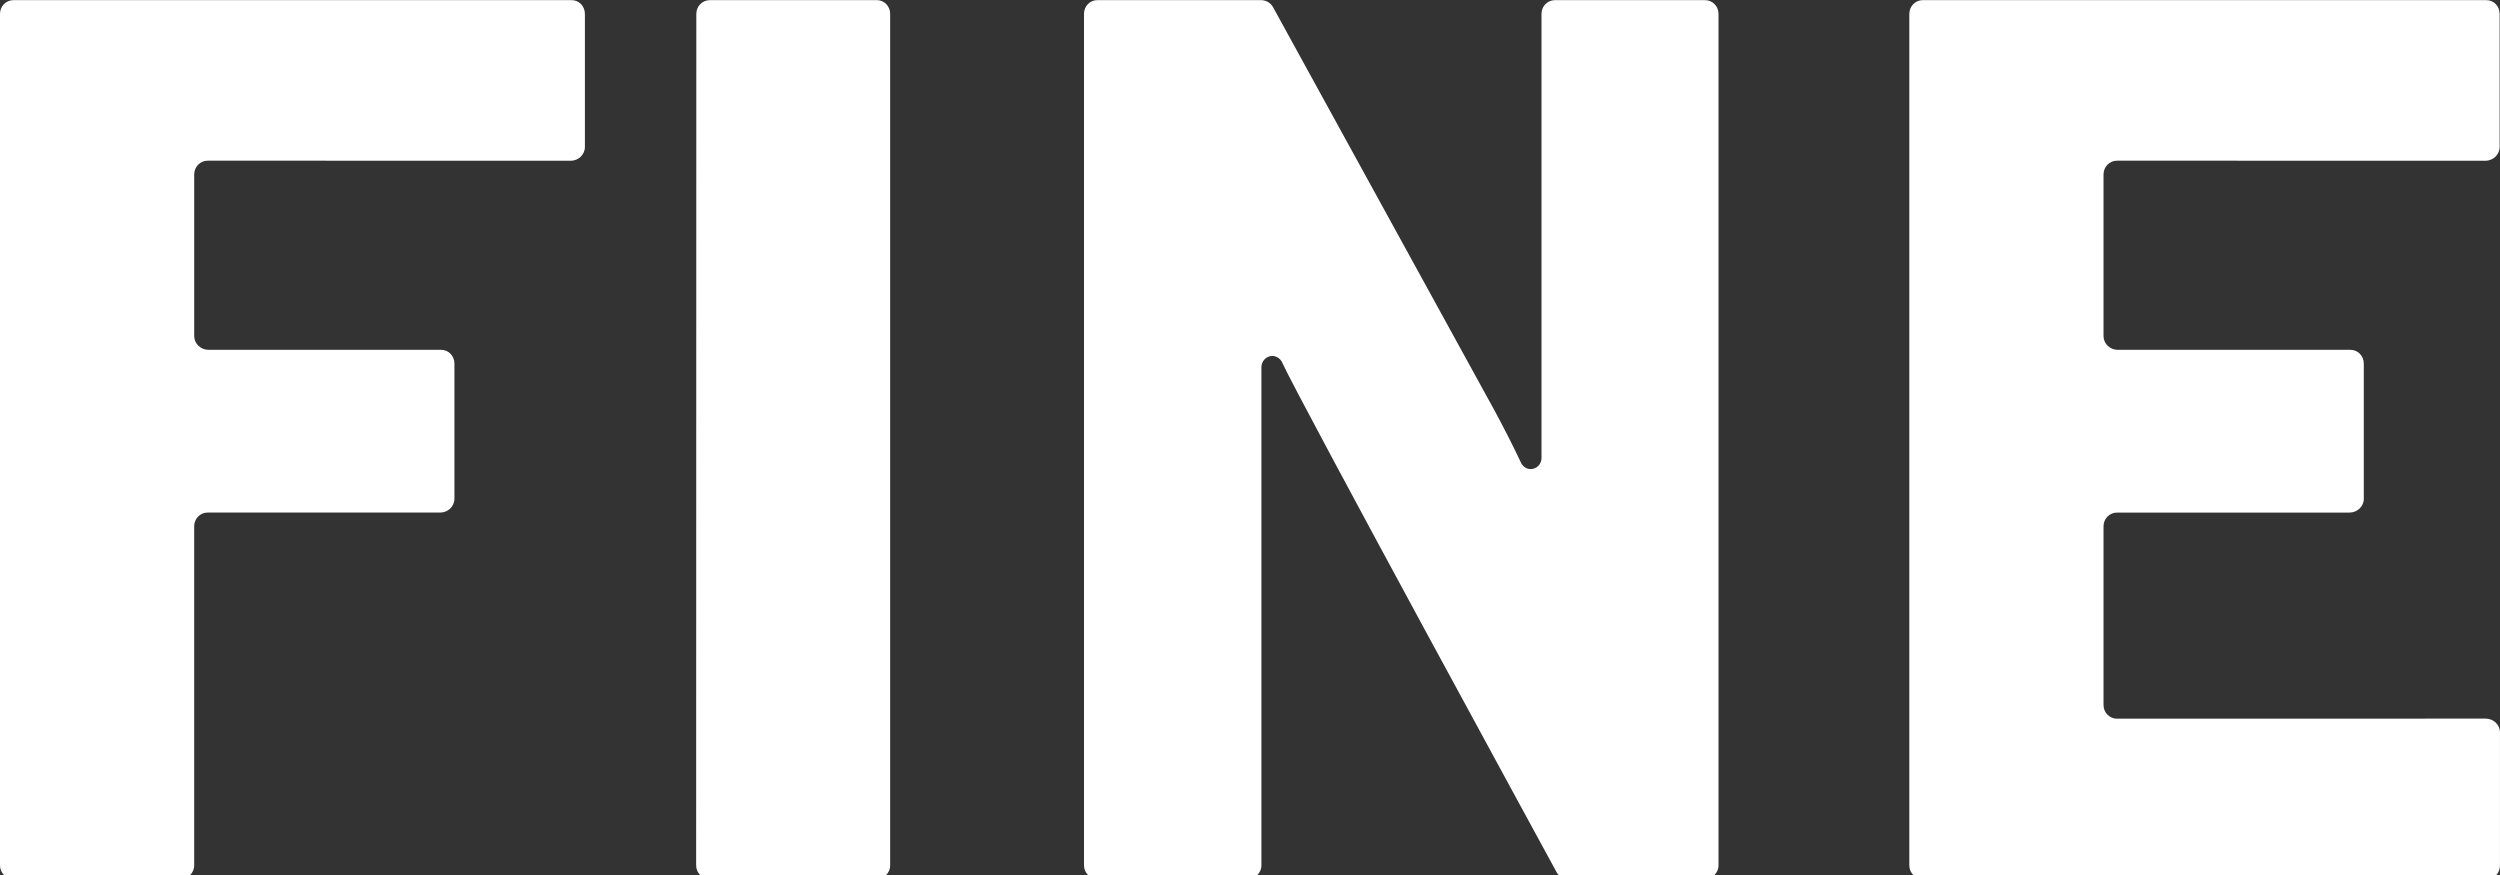 <svg version="1.1" xmlns="http://www.w3.org/2000/svg" xmlns:xlink="http://www.w3.org/1999/xlink" xmlns:a="http://ns.adobe.com/AdobeSVGViewerExtensions/3.0/" x="0px" y="0px" viewBox="0 -0.005 100 35" overflow="visible" enable-background="new 0 -0.005 100 35" xml:space="preserve" fill="#FFFFFF">
  <rect x="0" y="-0.005" width="100" height="35" fill="#333333" stroke="none"/>
  <path fill-rule="evenodd" clip-rule="evenodd" d="M0,34.616c0,0.303,0.261,0.549,0.564,0.549h6.639c0.303,0,0.564-0.246,0.564-0.549
    V21.047c0-0.304,0.238-0.55,0.542-0.55h9.305c0.301,0,0.563-0.245,0.563-0.549v-5.411c0-0.303-0.231-0.55-0.534-0.55H8.333
    c-0.303,0-0.565-0.246-0.565-0.549V6.972c0-0.304,0.238-0.55,0.542-0.55l14.522,0.003c0.303,0,0.564-0.246,0.564-0.55V0.549
    c0-0.303-0.23-0.549-0.534-0.549H0.542C0.237,0,0,0.246,0,0.549V34.616z"></path>
  <path fill-rule="evenodd" clip-rule="evenodd" d="M76.373,34.616c0,0.303,0.262,0.549,0.565,0.549h22.526
    c0.305,0,0.535-0.246,0.535-0.549v-5.327c0-0.303-0.262-0.549-0.567-0.549l-14.749,0.003c-0.305,0-0.542-0.245-0.542-0.549v-7.146
    c0-0.304,0.237-0.55,0.542-0.55h9.303c0.303,0,0.566-0.245,0.566-0.549v-5.411c0-0.303-0.233-0.55-0.535-0.55h-9.312
    c-0.303,0-0.564-0.246-0.564-0.549V6.972c0-0.304,0.237-0.55,0.542-0.55l14.735,0.003c0.305,0,0.567-0.246,0.567-0.55V0.549
    C99.986,0.246,99.755,0,99.451,0H76.915c-0.304,0-0.542,0.246-0.542,0.549V34.616z"></path>
  <path fill-rule="evenodd" clip-rule="evenodd" d="M43.924,35.165c-0.301,0-0.564-0.246-0.564-0.549V0.549
    C43.359,0.246,43.592,0,43.895,0h6.546c0.218,0,0.402,0.124,0.493,0.304l8.857,16.129c0.387,0.718,0.738,1.407,1.076,2.126
    c0.078,0.115,0.209,0.199,0.358,0.199c0.24,0,0.435-0.195,0.435-0.436c0-2.411,0-3.902,0-5.243V0.549C61.66,0.246,61.897,0,62.202,0
    h5.999c0.303,0,0.539,0.246,0.539,0.549v34.066c0,0.303-0.262,0.549-0.562,0.549H62.79c-0.19,0-0.407-0.098-0.507-0.247
    c0,0-10.329-18.938-11.017-20.464c-0.077-0.125-0.217-0.22-0.374-0.22c-0.239,0-0.436,0.209-0.436,0.449c0,1.894,0,19.934,0,19.934
    c0,0.303-0.264,0.549-0.563,0.549H43.924z"></path>
  <path fill-rule="evenodd" clip-rule="evenodd" d="M27.846,34.616c0,0.303,0.261,0.549,0.566,0.549h6.631
    c0.304,0,0.563-0.246,0.563-0.549V0.549c0-0.303-0.23-0.549-0.533-0.549l-6.676,0c-0.306,0-0.544,0.246-0.544,0.549L27.846,34.616z"></path>
</svg>
